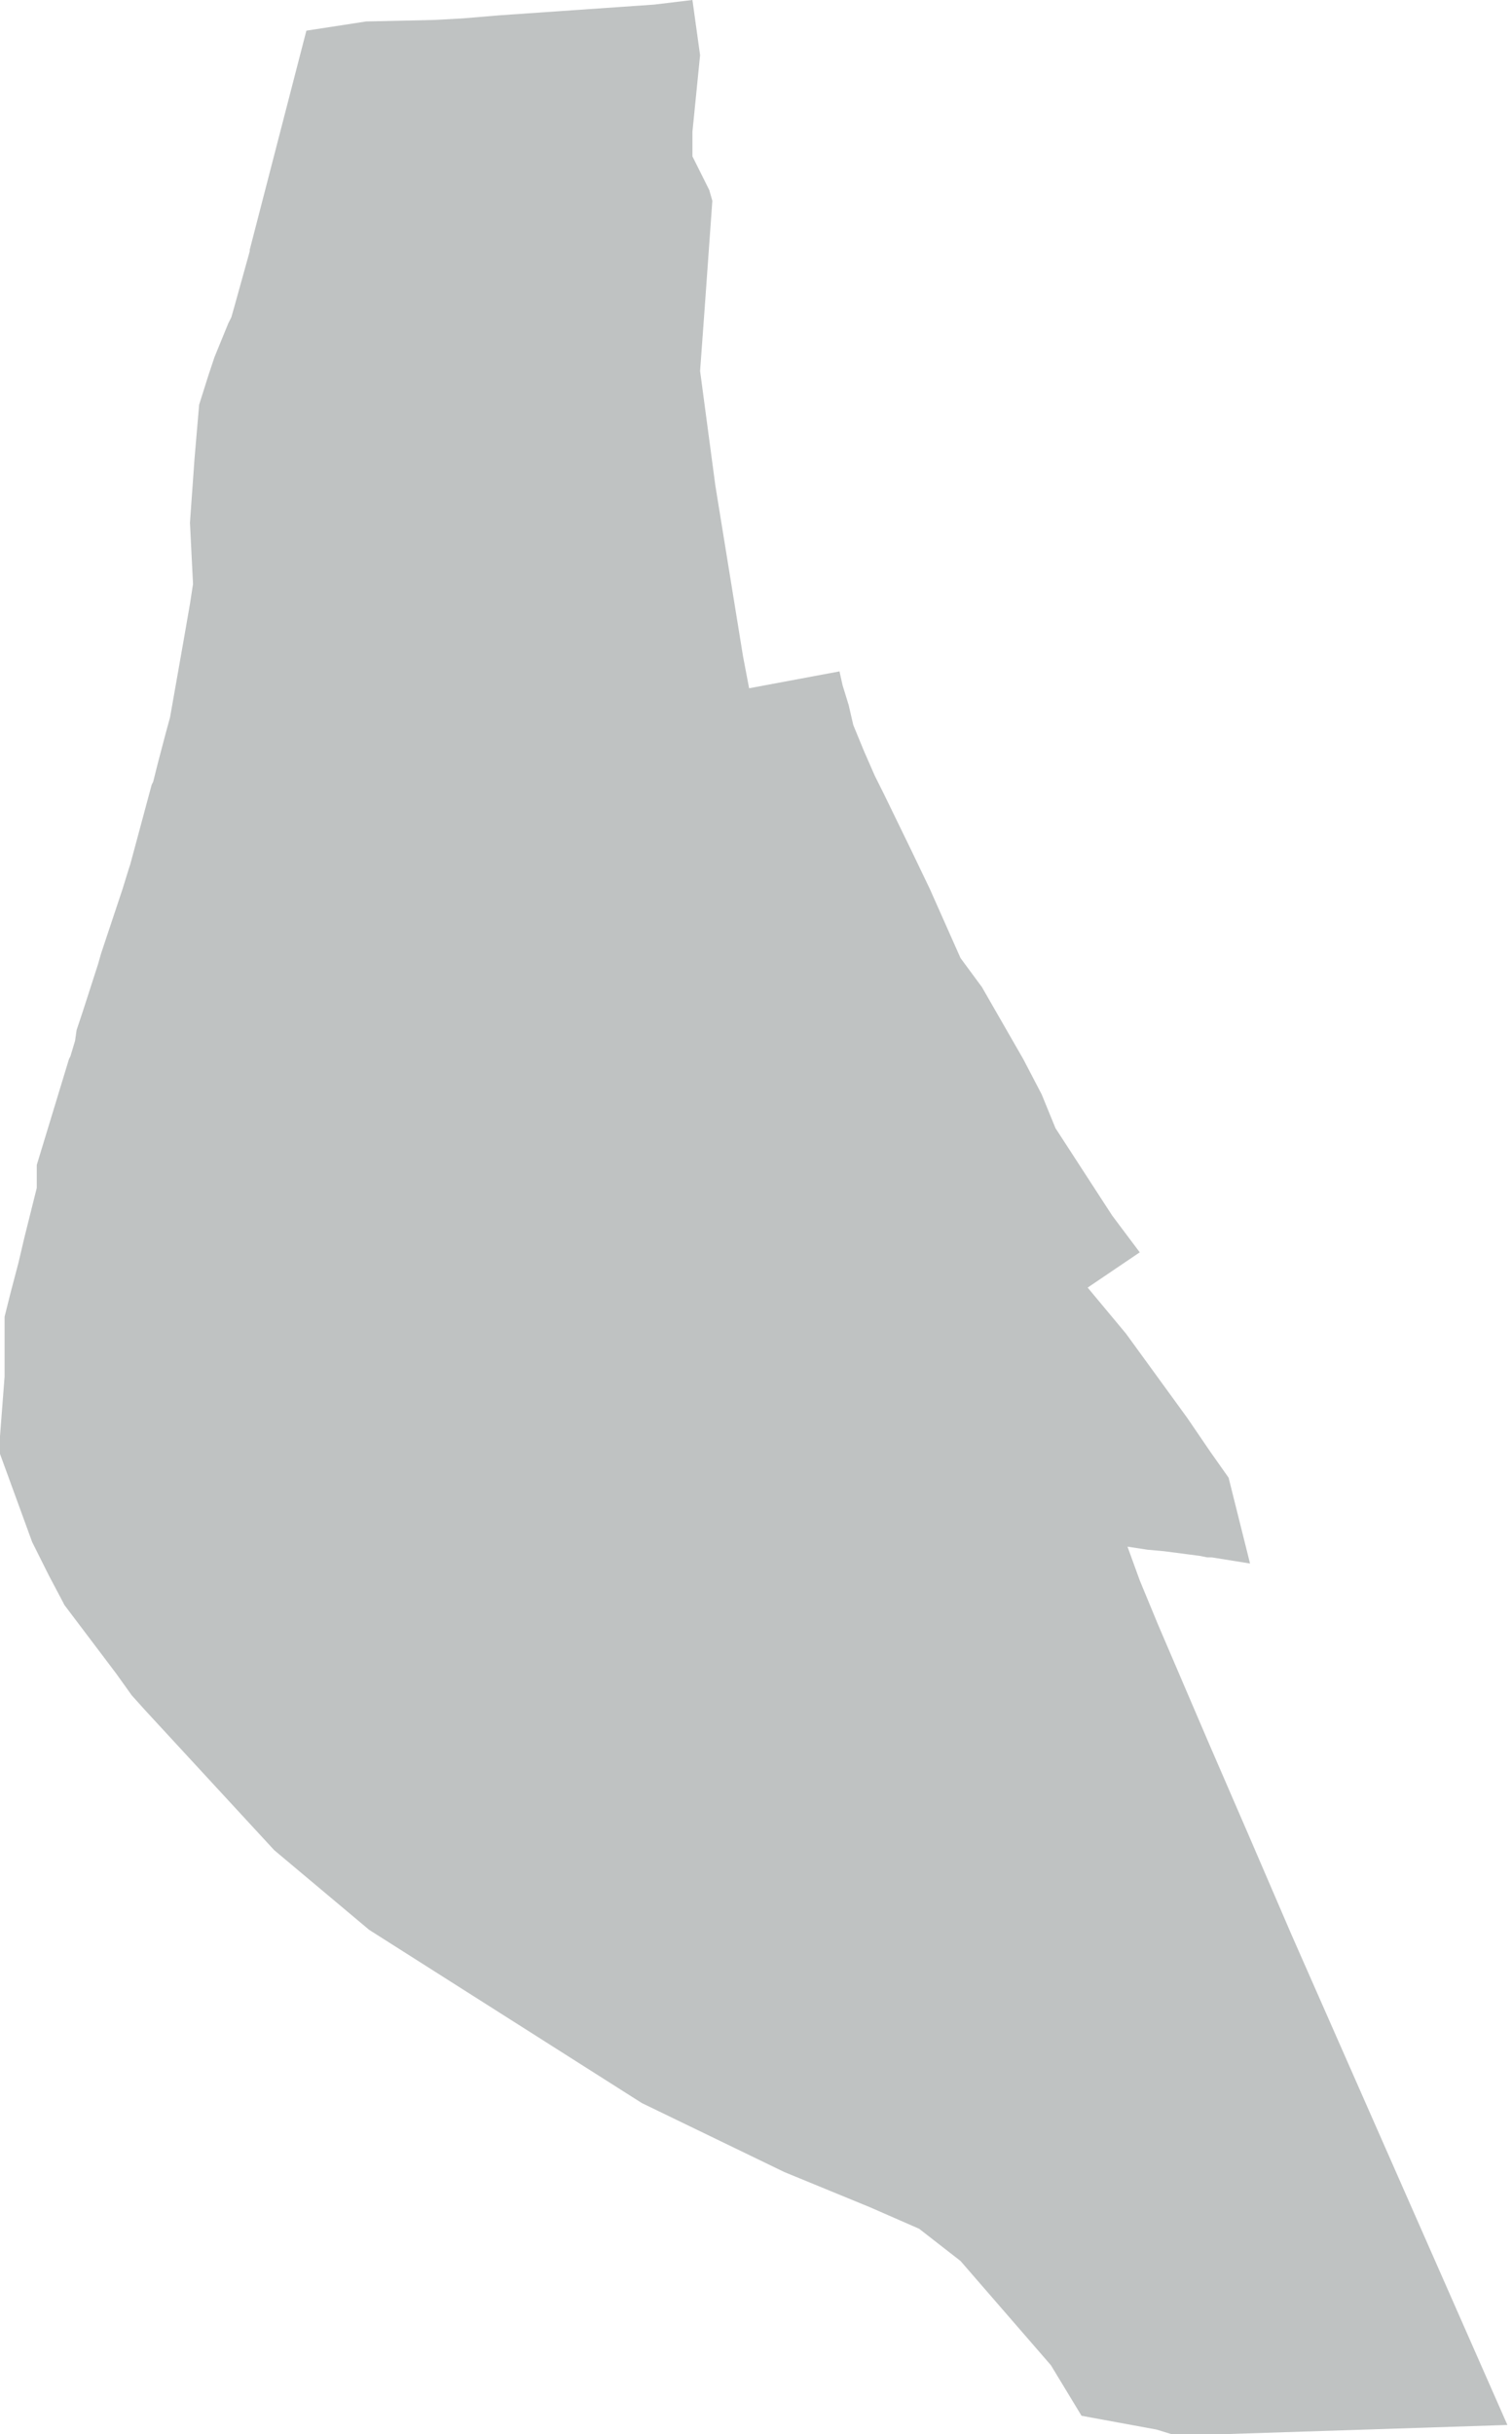 <?xml version="1.0" encoding="utf-8"?>
<!-- Generator: Adobe Illustrator 21.0.2, SVG Export Plug-In . SVG Version: 6.00 Build 0)  -->
<svg version="1.1" id="Layer_1" xmlns="http://www.w3.org/2000/svg" xmlns:xlink="http://www.w3.org/1999/xlink" x="0px" y="0px"
	 viewBox="0 0 98.7 158.8" style="enable-background:new 0 0 98.7 158.8;" xml:space="preserve">
<style type="text/css">
	.st0{fill:#7D8384;fill-opacity:0.49;}
</style>
<g id="trk6_underlay">
	<path id="trk6:polygon_fill" class="st0" d="M46.7,31.7l1.8,11.1l0,0l0.4,2.1l5.9-1.1l0.2,0.9l0.4,1.3l0.3,1.3l0.7,1.7l0.7,1.6
		l0.6,1.2l1.8,3.7l1.2,2.5l2,4.5l1.4,1.9l2.7,4.7l1.2,2.3l0.9,2.2l3.7,5.7l1.8,2.4L71,84l2.5,3l4,5.5l1.5,2.2l1.2,1.7l1.4,5.6
		l-2.5-0.4l-0.3,0l-0.5-0.1l-2.3-0.3l-1.1-0.1l-1.3-0.2l0.8,2.2l1.2,2.9l3.3,7.7l2.6,6l2.8,6.5l14.1,32l-21.6,0.7l-1.3-0.4l-4.9-0.9
		l-2-3.3l-5.9-6.8l-2.7-2.1l-3.2-1.4l-5.6-2.3l-9.3-4.5l-17.8-11.3l-6.2-5.2l0,0l-8.4-9.1l-0.9-1l0,0l0,0l-1-1.4l-3.4-4.5l-0.1-0.2
		l-0.9-1.7l-0.7-1.4l-0.4-0.8l-2.3-6.3L0,93.9l0-0.2l0.3-3.9L0.3,89v-1v-2.1l0.4-1.6l0.5-1.9l0.4-1.7l0.8-3.2v0l0-1.5l2.1-6.9
		l0.1-0.2l0.3-1L5,67.2l0.4-1.2l1-3.1l0.2-0.7l0,0L8,58l0.4-1.3l0.1-0.3l1.4-5.2L10,51l0.3-1.2l0.5-1.9l0.3-1.1l0.9-5.1l0.4-2.3
		l0.2-1.3l-0.2-4l0.3-4.2l0.3-3.5l0.6-1.9l0.4-1.2l0.9-2.2l0.2-0.4l0,0l0.2-0.7l1-3.6l0-0.1L20,2l3.9-0.6l4.5-0.1l1.8-0.1L32.6,1
		l10.1-0.7L45.2,0l0.5,3.6l-0.5,5l0,1.6l0.3,0.6l0.8,1.6l0.2,0.7L46,20.1l-0.3,4.1L46.7,31.7"/>
</g>
</svg>
